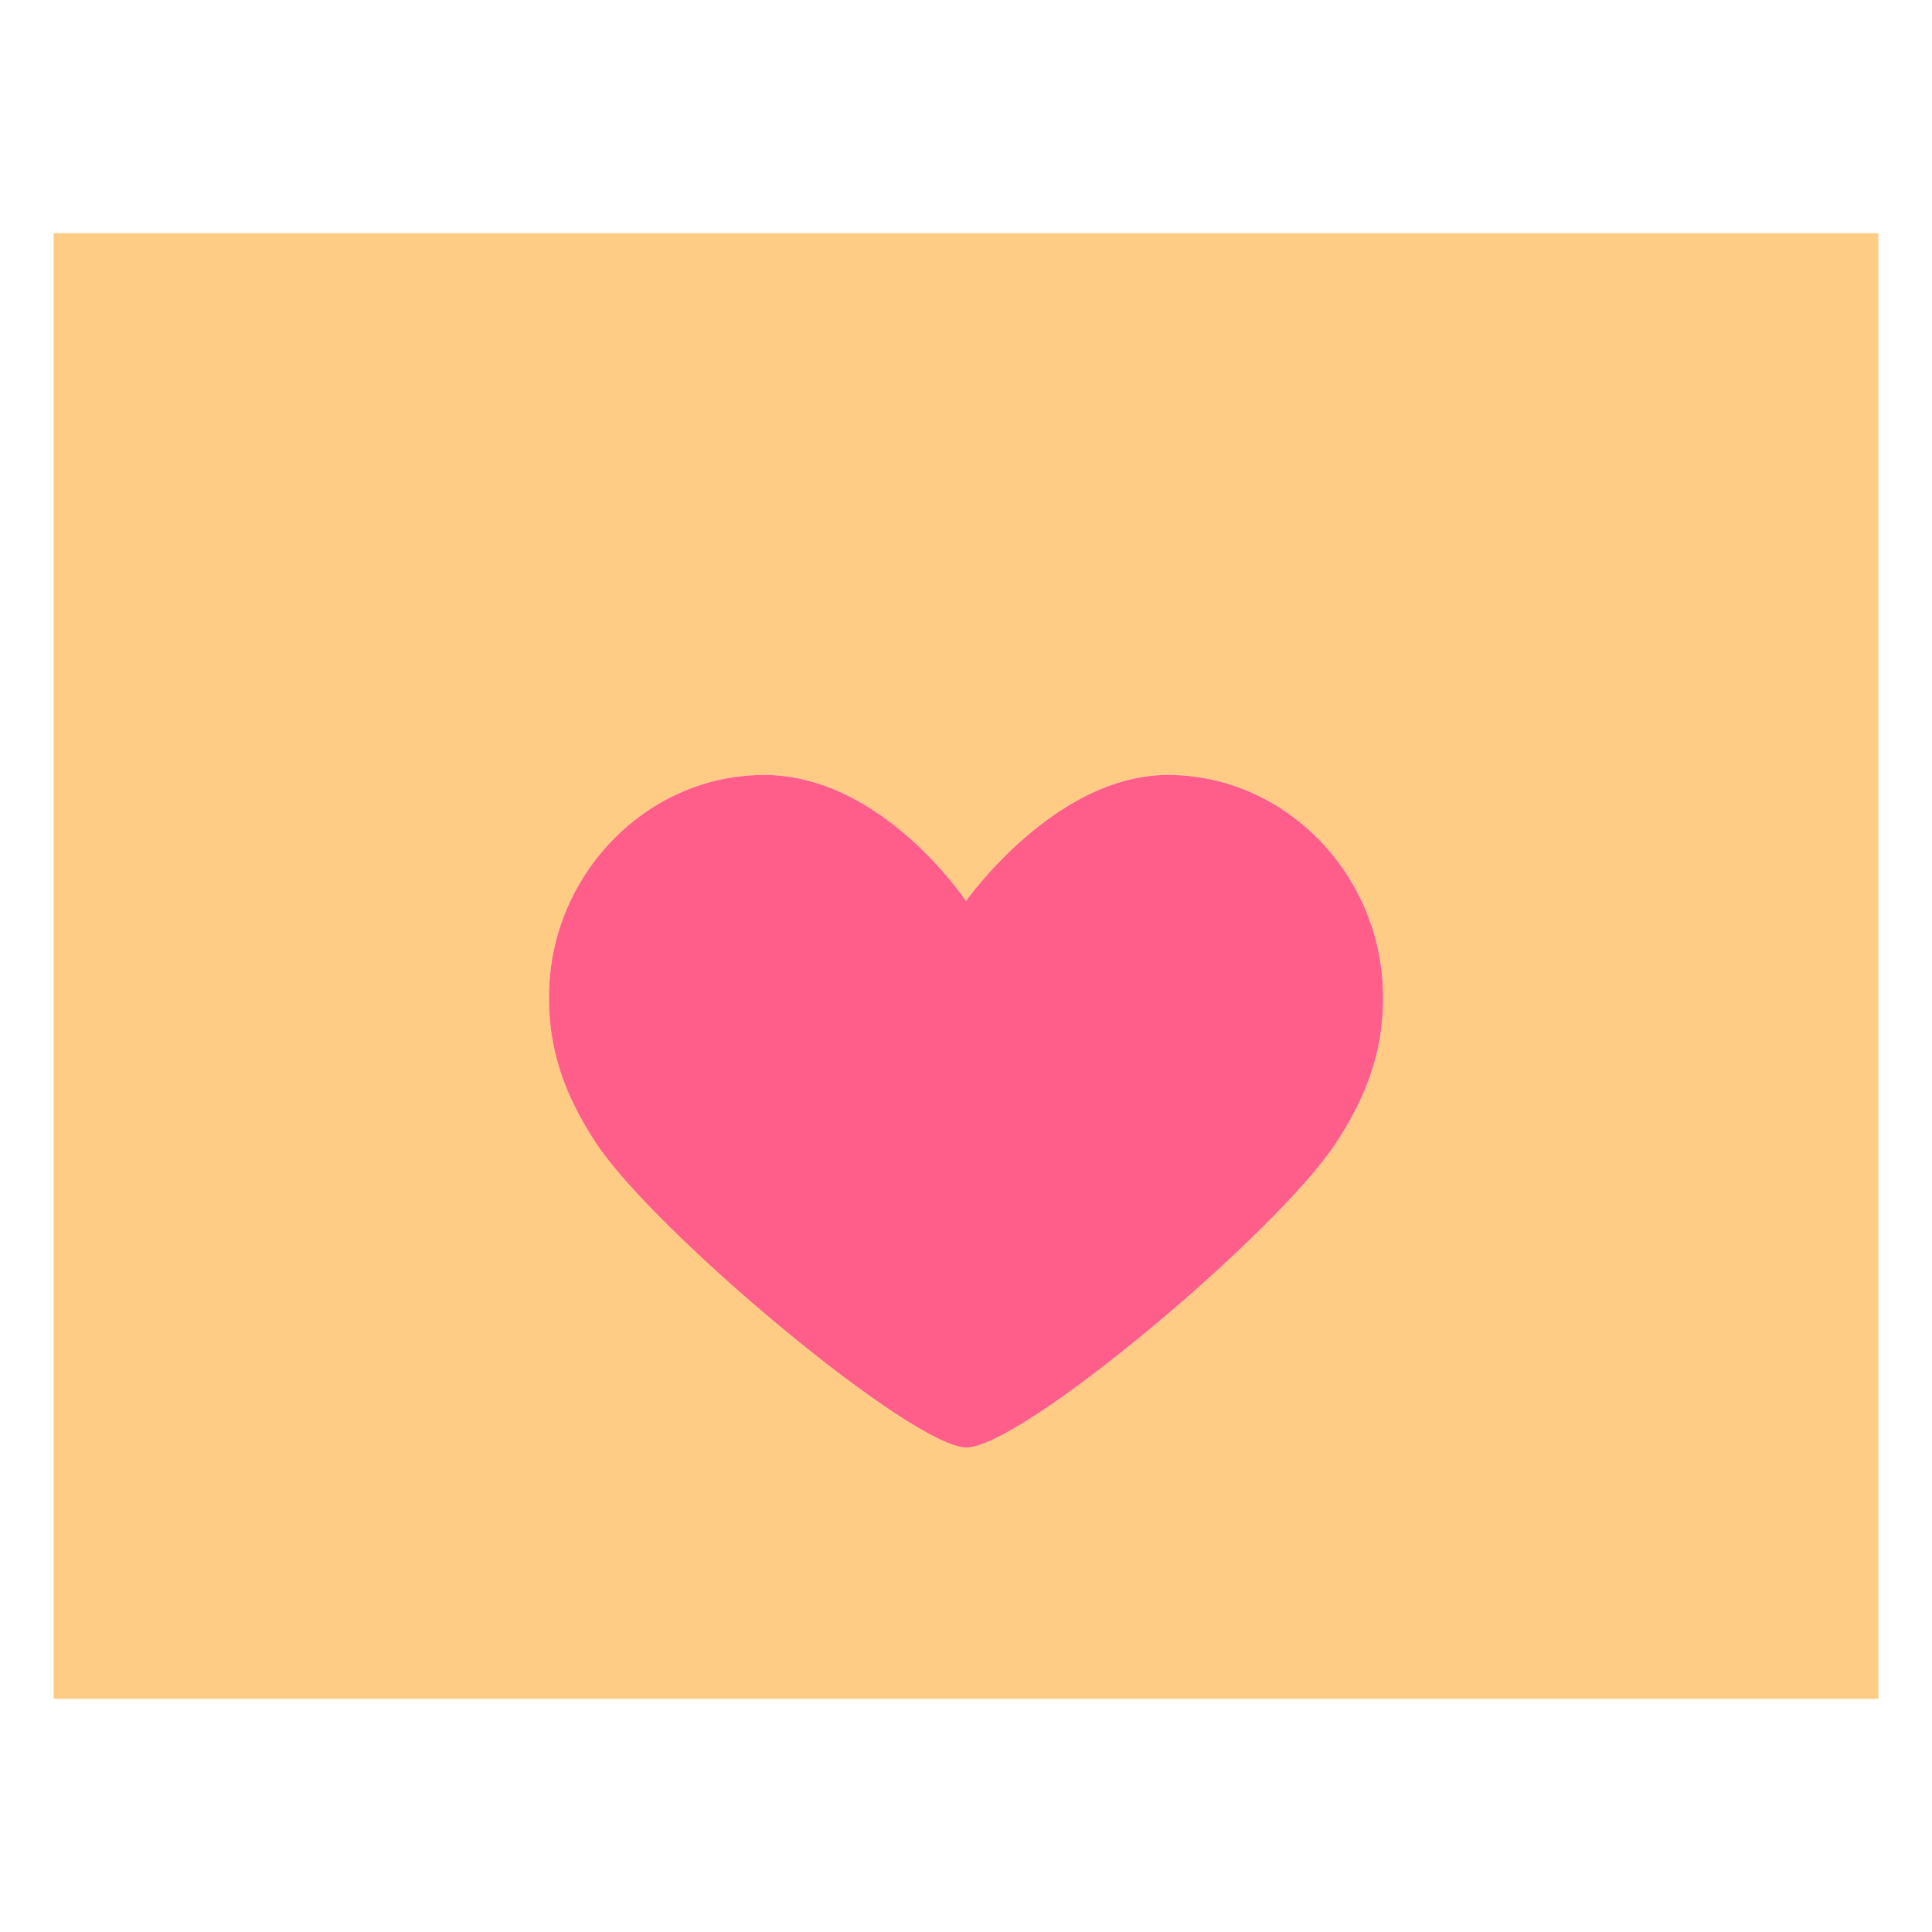 <?xml version="1.0" standalone="no"?><!DOCTYPE svg PUBLIC "-//W3C//DTD SVG 1.1//EN" "http://www.w3.org/Graphics/SVG/1.1/DTD/svg11.dtd"><svg t="1713681428147" class="icon" viewBox="0 0 1024 1024" version="1.1" xmlns="http://www.w3.org/2000/svg" p-id="9612" xmlns:xlink="http://www.w3.org/1999/xlink" width="200" height="200"><path d="M28.432 123.586v776.826h967.138V123.586H28.432z m679.56 482.396c-31.39 47.73-166.508 161.226-195.78 161.226-28.68 0-165.012-113.908-196.194-161.226-15.604-23.682-26.68-49.83-24.848-84.188 3.256-60.816 52.986-111.048 113.886-111.048 62.61 0 106.956 66.81 106.956 66.81s47.01-66.81 106.928-66.81c60.904 0 110.638 50.232 113.892 111.048 1.84 34.358-9.202 60.396-24.84 84.188z" fill="#FECC85" p-id="9613"></path><path d="M618.938 410.746c-59.918 0-106.928 66.81-106.928 66.81s-44.346-66.81-106.956-66.81c-60.9 0-110.63 50.232-113.886 111.048-1.834 34.358 9.244 60.506 24.848 84.188 31.184 47.314 167.514 161.226 196.194 161.226 29.272 0 164.39-113.494 195.78-161.226 15.638-23.79 26.684-49.83 24.842-84.188-3.254-60.818-52.988-111.048-113.894-111.048" fill="#FF5E8A" p-id="9614"></path><path d="M995.568 95.154H28.432C12.73 95.154 0 107.884 0 123.586v776.826c0 15.704 12.73 28.432 28.432 28.432h967.136c15.704 0 28.432-12.73 28.432-28.432V123.586c0-15.702-12.73-28.432-28.432-28.432zM56.864 342.488l207.078 165.724a149.816 149.816 0 0 0-0.69 5.882 136.604 136.604 0 0 0-0.478 6.184c-2.502 46.916 15.638 80.31 29.498 101.35 0.68 1.032 1.404 2.086 2.152 3.154 0.208 0.296 0.43 0.6 0.642 0.898a160.646 160.646 0 0 0 2.464 3.366 195.692 195.692 0 0 0 2.59 3.378c0.89 1.138 1.806 2.286 2.756 3.448L56.864 832.75V342.488z m262.696 180.826c0.086-1.584 0.218-3.158 0.386-4.722 0.034-0.31 0.08-0.614 0.116-0.922 0.154-1.3 0.326-2.594 0.538-3.876 0.036-0.23 0.082-0.46 0.122-0.69 0.242-1.398 0.506-2.79 0.814-4.166 0.022-0.1 0.046-0.196 0.066-0.296 0.342-1.516 0.716-3.016 1.132-4.504v-0.002a92.16 92.16 0 0 1 2.038-6.418c0.08-0.218 0.162-0.432 0.248-0.648l0.25-0.66c0.538-1.438 1.128-2.846 1.734-4.242 0.67-1.532 1.376-3.046 2.13-4.53 0.174-0.346 0.346-0.696 0.526-1.04l0.008-0.014c0.656-1.254 1.342-2.49 2.052-3.71 0.106-0.18 0.216-0.352 0.324-0.532 0.614-1.038 1.242-2.064 1.896-3.076 0.174-0.268 0.356-0.524 0.528-0.788 0.606-0.912 1.216-1.82 1.854-2.706 0.216-0.302 0.444-0.598 0.662-0.898 0.614-0.836 1.234-1.666 1.876-2.48 0.25-0.316 0.506-0.626 0.76-0.938 0.634-0.782 1.274-1.558 1.93-2.318 0.272-0.316 0.554-0.622 0.83-0.936 0.656-0.74 1.322-1.468 2.002-2.184 0.296-0.31 0.598-0.616 0.896-0.922a81.026 81.026 0 0 1 3.018-2.942c0.716-0.666 1.442-1.322 2.178-1.964 0.318-0.278 0.64-0.552 0.96-0.828a85.298 85.298 0 0 1 3.256-2.63c0.79-0.608 1.592-1.202 2.402-1.782 0.322-0.23 0.642-0.464 0.97-0.688 0.834-0.58 1.678-1.142 2.53-1.694 0.316-0.204 0.628-0.41 0.946-0.608a83.9 83.9 0 0 1 2.69-1.614c0.296-0.17 0.592-0.346 0.89-0.514 0.946-0.532 1.904-1.044 2.872-1.538 0.27-0.14 0.534-0.282 0.808-0.418a86.48 86.48 0 0 1 3.108-1.47l0.662-0.304a79.726 79.726 0 0 1 3.42-1.41c0.148-0.056 0.29-0.12 0.438-0.176a81.942 81.942 0 0 1 5.094-1.752h0.002c1.558-0.48 3.134-0.904 4.722-1.29a83.46 83.46 0 0 1 3.518-0.776c0.31-0.06 0.622-0.114 0.932-0.17 0.42-0.08 0.838-0.162 1.262-0.234a79.882 79.882 0 0 1 5.508-0.728c0.444-0.042 0.892-0.072 1.34-0.106 0.986-0.076 1.974-0.14 2.966-0.188a78.728 78.728 0 0 1 3.298-0.088c46.3 0 82.954 53.634 83.266 54.102a28.438 28.438 0 0 0 23.304 12.706 28.638 28.638 0 0 0 21.452-9.34c0.78-0.858 1.51-1.768 2.186-2.726 9.994-14.202 46.814-54.738 83.676-54.738 1.106 0 2.204 0.04 3.298 0.088 0.992 0.048 1.978 0.11 2.966 0.188 0.446 0.036 0.892 0.062 1.34 0.106 1.85 0.176 3.688 0.426 5.51 0.728 0.636 0.108 1.27 0.23 1.904 0.35l0.284 0.052c1.182 0.228 2.352 0.498 3.52 0.776h0.006c1.584 0.386 3.154 0.81 4.706 1.288l1.172 0.364 0.012 0.002c1.322 0.43 2.63 0.892 3.924 1.388 0.15 0.056 0.298 0.122 0.446 0.18 1.146 0.444 2.284 0.91 3.41 1.404 0.23 0.102 0.454 0.21 0.686 0.312 1.038 0.47 2.07 0.95 3.088 1.458 0.276 0.136 0.546 0.284 0.818 0.424 0.962 0.494 1.916 1 2.86 1.532 0.304 0.17 0.602 0.35 0.904 0.524 0.898 0.52 1.792 1.054 2.672 1.606 0.322 0.202 0.64 0.41 0.958 0.616a79.036 79.036 0 0 1 3.498 2.382c0.808 0.58 1.604 1.168 2.392 1.778 0.33 0.256 0.66 0.512 0.986 0.774a86.74 86.74 0 0 1 3.244 2.698c0.734 0.64 1.452 1.29 2.164 1.954 0.316 0.296 0.634 0.588 0.946 0.89 0.702 0.674 1.39 1.36 2.07 2.056 0.304 0.31 0.608 0.616 0.908 0.932 0.676 0.71 1.336 1.436 1.988 2.17 0.282 0.316 0.566 0.632 0.844 0.95 0.654 0.756 1.29 1.526 1.922 2.306 0.256 0.316 0.518 0.628 0.768 0.946 0.64 0.81 1.256 1.638 1.868 2.47 0.222 0.302 0.45 0.6 0.668 0.908 0.634 0.888 1.248 1.794 1.85 2.706 0.176 0.264 0.358 0.524 0.532 0.79 0.652 1.004 1.276 2.028 1.888 3.06 0.11 0.184 0.228 0.366 0.336 0.554a95.548 95.548 0 0 1 2.058 3.722c0.168 0.324 0.326 0.646 0.49 0.97 0.768 1.516 1.49 3.06 2.176 4.626v0.002c0.594 1.37 1.172 2.752 1.7 4.162 0.174 0.454 0.352 0.91 0.52 1.368a92.668 92.668 0 0 1 2.022 6.36v0.002c0.416 1.49 0.79 2.994 1.134 4.51l0.068 0.304c0.304 1.376 0.572 2.766 0.814 4.166 0.04 0.234 0.086 0.464 0.122 0.7 0.21 1.282 0.384 2.576 0.538 3.876 0.036 0.31 0.086 0.62 0.12 0.93 0.17 1.564 0.304 3.138 0.386 4.728 0.156 2.94 0.202 5.826 0.128 8.672-0.524 19.916-6.838 37.834-20.334 58.372-0.708 1.074-1.51 2.22-2.368 3.404-0.31 0.43-0.66 0.884-0.992 1.328-0.572 0.764-1.154 1.542-1.782 2.342a178.136 178.136 0 0 1-3.108 3.868c-0.612 0.742-1.234 1.492-1.886 2.26-0.47 0.554-0.964 1.126-1.452 1.694-0.794 0.922-1.586 1.842-2.43 2.798-0.17 0.194-0.358 0.398-0.528 0.592a419.268 419.268 0 0 1-11.816 12.722c-0.73 0.756-1.462 1.516-2.2 2.272l-0.2 0.202c-1.87 1.914-3.802 3.862-5.788 5.838-0.332 0.33-0.68 0.668-1.016 1a647.66 647.66 0 0 1-6.774 6.618 899.878 899.878 0 0 1-6.948 6.622c-1.762 1.66-3.554 3.332-5.374 5.016l-1.786 1.65c-1.846 1.698-3.718 3.406-5.612 5.12l-1.726 1.56c-1.988 1.788-4 3.582-6.034 5.382l-1.532 1.36a1065.124 1065.124 0 0 1-6.628 5.784l-1.124 0.976a1031.966 1031.966 0 0 1-7.852 6.704l-0.034 0.028c-23.284 19.582-45.802 36.62-62.63 47.814-5.042 3.316-9.402 5.996-13.078 8.098-0.16 0.092-0.326 0.19-0.486 0.278-0.706 0.4-1.368 0.764-2.018 1.118-0.342 0.184-0.676 0.366-1.004 0.54a65.564 65.564 0 0 1-2.776 1.412c-0.35 0.17-0.71 0.35-1.038 0.5-0.708 0.326-1.376 0.626-1.97 0.868-10.338-4.128-32.612-19.076-58.622-39.314a985.44 985.44 0 0 1-18.324-14.748l-0.032-0.026a1077.132 1077.132 0 0 1-27.714-23.648l-0.208-0.184a899.166 899.166 0 0 1-26.164-24.02 636.908 636.908 0 0 1-16.602-16.602c-0.386-0.404-0.802-0.764-1.206-1.14-0.696-0.728-1.36-1.436-2.036-2.152-0.78-0.824-1.556-1.646-2.306-2.456-0.686-0.736-1.35-1.464-2.014-2.19-0.754-0.824-1.488-1.638-2.21-2.446-0.582-0.652-1.174-1.308-1.738-1.948a230.65 230.65 0 0 1-3.438-3.984c-0.312-0.372-0.598-0.728-0.904-1.094a208.02 208.02 0 0 1-2.476-3.03c-0.384-0.48-0.748-0.95-1.118-1.422a125.896 125.896 0 0 1-1.996-2.618c-0.308-0.412-0.62-0.828-0.912-1.232a97.646 97.646 0 0 1-2.396-3.438c-0.022-0.036-0.054-0.076-0.076-0.11a174.156 174.156 0 0 1-5.34-8.62c-10.65-18.418-15.282-35.194-15.006-54.022a90.06 90.06 0 0 1 0.138-4.378zM98.854 871.98l243.148-194.592a909.41 909.41 0 0 0 20.502 19.086l0.162 0.148a1100.06 1100.06 0 0 0 13.528 12.002l0.77 0.672a1172.862 1172.862 0 0 0 6.948 5.996 1148.462 1148.462 0 0 0 6.708 5.692 1099 1099 0 0 0 6.3 5.258c1.336 1.106 2.612 2.144 3.918 3.212l0.41 0.336a925.274 925.274 0 0 0 27.156 21.48c0.09 0.068 0.182 0.136 0.272 0.208a618.004 618.004 0 0 0 17.412 12.758c0.432 0.304 0.862 0.608 1.288 0.904a404.448 404.448 0 0 0 4.69 3.24c0.942 0.642 1.888 1.29 2.8 1.902 1.088 0.73 2.144 1.428 3.192 2.118 0.87 0.572 1.722 1.124 2.568 1.668 0.764 0.492 1.526 0.984 2.268 1.456a295.54 295.54 0 0 0 4.106 2.556 209.244 209.244 0 0 0 4.35 2.61c0.268 0.156 0.546 0.326 0.81 0.48a0.062 0.062 0 0 0 0.012 0.008c22.188 13.022 32.28 14.308 38.214 14.436l0.134 0.002c0.268 0.006 0.528 0.012 0.78 0.012l0.904 0.002 0.916-0.002 0.768-0.012 0.162-0.002c6.002-0.128 16.18-1.416 38.318-14.37 0.384-0.222 0.784-0.464 1.174-0.694 0.814-0.478 1.634-0.964 2.48-1.472 0.546-0.33 1.108-0.674 1.67-1.018 0.708-0.436 1.428-0.878 2.158-1.334a248.68 248.68 0 0 0 4.008-2.546c1.64-1.058 3.332-2.164 5.076-3.33l0.76-0.504c0.956-0.64 1.944-1.316 2.932-1.99 0.478-0.326 0.95-0.646 1.432-0.98 1.05-0.722 2.122-1.468 3.208-2.23 0.384-0.268 0.77-0.544 1.158-0.816a606.702 606.702 0 0 0 17.562-12.886l0.11-0.086c9.386-7.136 19.774-15.38 31.366-25.004a1086.326 1086.326 0 0 0 6.196-5.188l0.62-0.52a1104.222 1104.222 0 0 0 12.994-11.172l0.858-0.75a1110 1110 0 0 0 6.202-5.474l0.73-0.652c2.132-1.9 4.264-3.816 6.394-5.746l0.432-0.392a895.412 895.412 0 0 0 20.172-18.87l0.092-0.088 242.992 194.466H98.854v0.012z m868.282-39.23L721.16 635.892l0.102-0.128c0.898-1.112 1.772-2.21 2.618-3.298 0.2-0.254 0.392-0.506 0.586-0.756 0.686-0.884 1.35-1.76 1.998-2.63l0.714-0.958c0.602-0.816 1.182-1.62 1.748-2.42 0.218-0.31 0.446-0.622 0.662-0.93 0.744-1.064 1.464-2.116 2.14-3.148l0.014-0.02 0.006-0.008c13.856-21.08 31.984-54.516 29.472-101.322a133.418 133.418 0 0 0-0.48-6.186 152.218 152.218 0 0 0-0.688-5.862v-0.008l207.082-165.726v490.258z m0-563.098L740.04 451.398a145.564 145.564 0 0 0-30.682-35.874l-0.106-0.088a142.104 142.104 0 0 0-33.312-20.914 142.506 142.506 0 0 0-7.148-2.968l-0.136-0.054a138.926 138.926 0 0 0-31.034-7.902h-0.002c-0.176-0.026-0.356-0.046-0.532-0.066a139.266 139.266 0 0 0-8.28-0.83c-0.432-0.034-0.868-0.072-1.3-0.096h-0.002a148.14 148.14 0 0 0-3.142-0.154c-1.8-0.076-3.608-0.136-5.424-0.136-45.532 0-83.548 28.77-106.538 51.584-22.546-22.93-60.16-51.584-107.346-51.584-1.82 0-3.626 0.056-5.424 0.136-1.05 0.04-2.096 0.09-3.142 0.154h-0.002c-0.458 0.028-0.91 0.066-1.364 0.102a138.856 138.856 0 0 0-39.782 8.794l-0.12 0.046a142.18 142.18 0 0 0-7.328 3.046 141.88 141.88 0 0 0-33.146 20.84l-0.106 0.088a145.544 145.544 0 0 0-30.684 35.876L56.864 269.652V152.02h910.27v117.632z" fill="" p-id="9615"></path><path d="M657.468 276.564H281.694c-15.704 0-28.432-12.73-28.432-28.432s12.73-28.432 28.432-28.432h375.774c15.704 0 28.432 12.73 28.432 28.432s-12.73 28.432-28.432 28.432zM742.304 276.554a27.95 27.95 0 0 1-10.86-2.16 27.938 27.938 0 0 1-9.24-6.17 27.228 27.228 0 0 1-3.526-4.322 28.53 28.53 0 0 1-4.236-10.206 28.26 28.26 0 0 1-0.568-5.572 28.786 28.786 0 0 1 8.33-20.1 27.228 27.228 0 0 1 4.322-3.526 28.142 28.142 0 0 1 4.918-2.616 28.68 28.68 0 0 1 5.316-1.62c3.668-0.74 7.45-0.74 11.118 0 1.792 0.37 3.582 0.91 5.316 1.62a28.78 28.78 0 0 1 4.89 2.616 27.228 27.228 0 0 1 4.322 3.526 30.532 30.532 0 0 1 3.554 4.322c1.024 1.536 1.876 3.212 2.588 4.918 0.71 1.706 1.28 3.498 1.65 5.316 0.37 1.848 0.54 3.696 0.54 5.544 0 1.876-0.17 3.724-0.54 5.572-0.37 1.82-0.938 3.61-1.65 5.316s-1.564 3.356-2.588 4.89a29.032 29.032 0 0 1-3.554 4.322 29.032 29.032 0 0 1-4.322 3.554 28.92 28.92 0 0 1-4.89 2.616c-1.734 0.71-3.526 1.252-5.316 1.62-1.85 0.368-3.726 0.54-5.574 0.54z" fill="" p-id="9616"></path></svg>